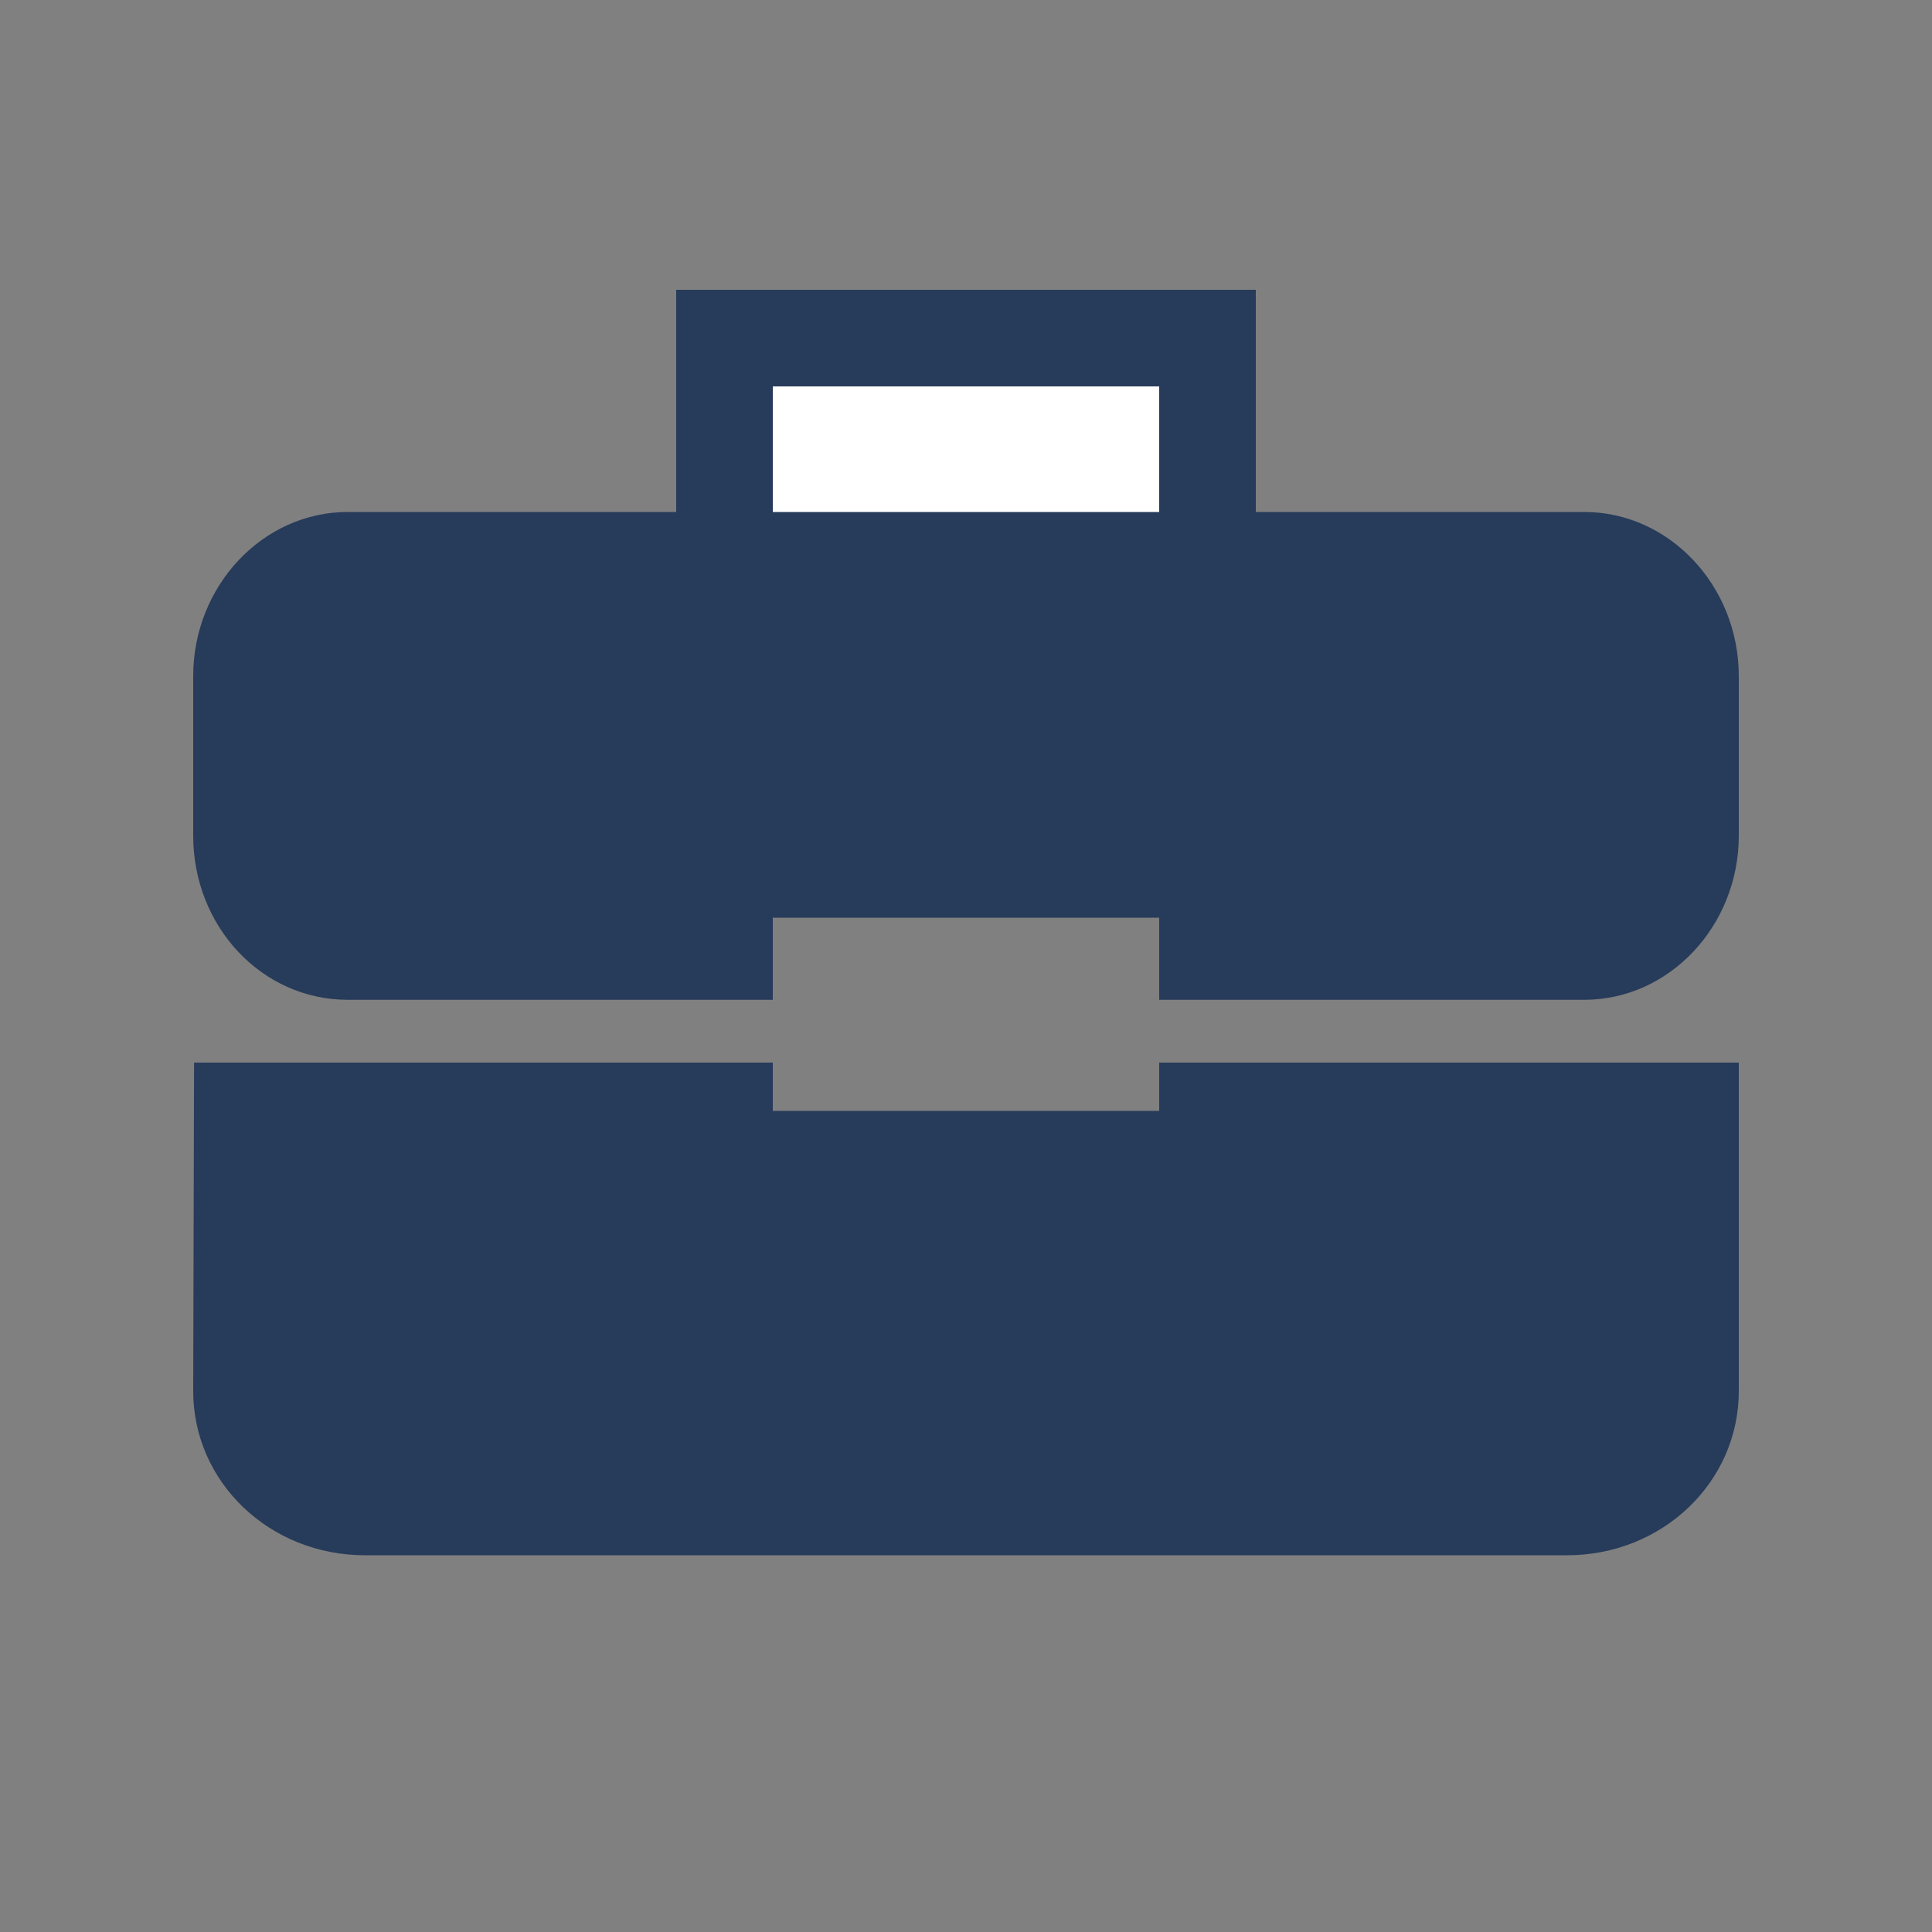 <?xml version="1.0" encoding="UTF-8"?>
<svg width="40px" height="40px" viewBox="0 0 40 40" version="1.1" xmlns="http://www.w3.org/2000/svg" xmlns:xlink="http://www.w3.org/1999/xlink">
    <rect x="0" y="0" width="40" height="40" fill="#808080" stroke="none"/>
    <!-- Generator: Sketch 49.3 (51167) - http://www.bohemiancoding.com/sketch -->
    <title>Jobs</title>
    <desc>Created with Sketch.</desc>
    <defs></defs>
    <g id="Jobs" stroke="none" stroke-width="1" fill="none" fill-rule="evenodd">
        <g id="Group-4-Copy" transform="translate(4, 6)">
            <g id="Group" transform="translate(10, 0)">
                <rect id="Rectangle" fill="#273B5A" x="0" y="0" width="12" height="5"></rect>
                <rect id="Rectangle-Copy" fill="#FFFFFF" x="2" y="2" width="8" height="3"></rect>
            </g>
            <path d="M3.2,4.6 C1.44,4.6 0,6.13 0,8 L0,11.3 C0,13.187 1.424,14.7 3.2,14.7 L12,14.7 L12,13 L20,13 L20,14.7 L28.8,14.7 C30.56,14.7 32,13.17 32,11.3 L32,8 C32,6.13 30.56,4.6 28.8,4.6 L3.2,4.6 Z M12,17 L12,16 L0.018,16 L0,22.8 C0,24.687 1.582,26.2 3.556,26.2 L28.444,26.2 C30.418,26.2 32,24.687 32,22.8 L32,16 L20,16 L20,17 L12,17 Z" id="Fill-1" fill="#273B5A"></path>
        </g>
    </g>
</svg>